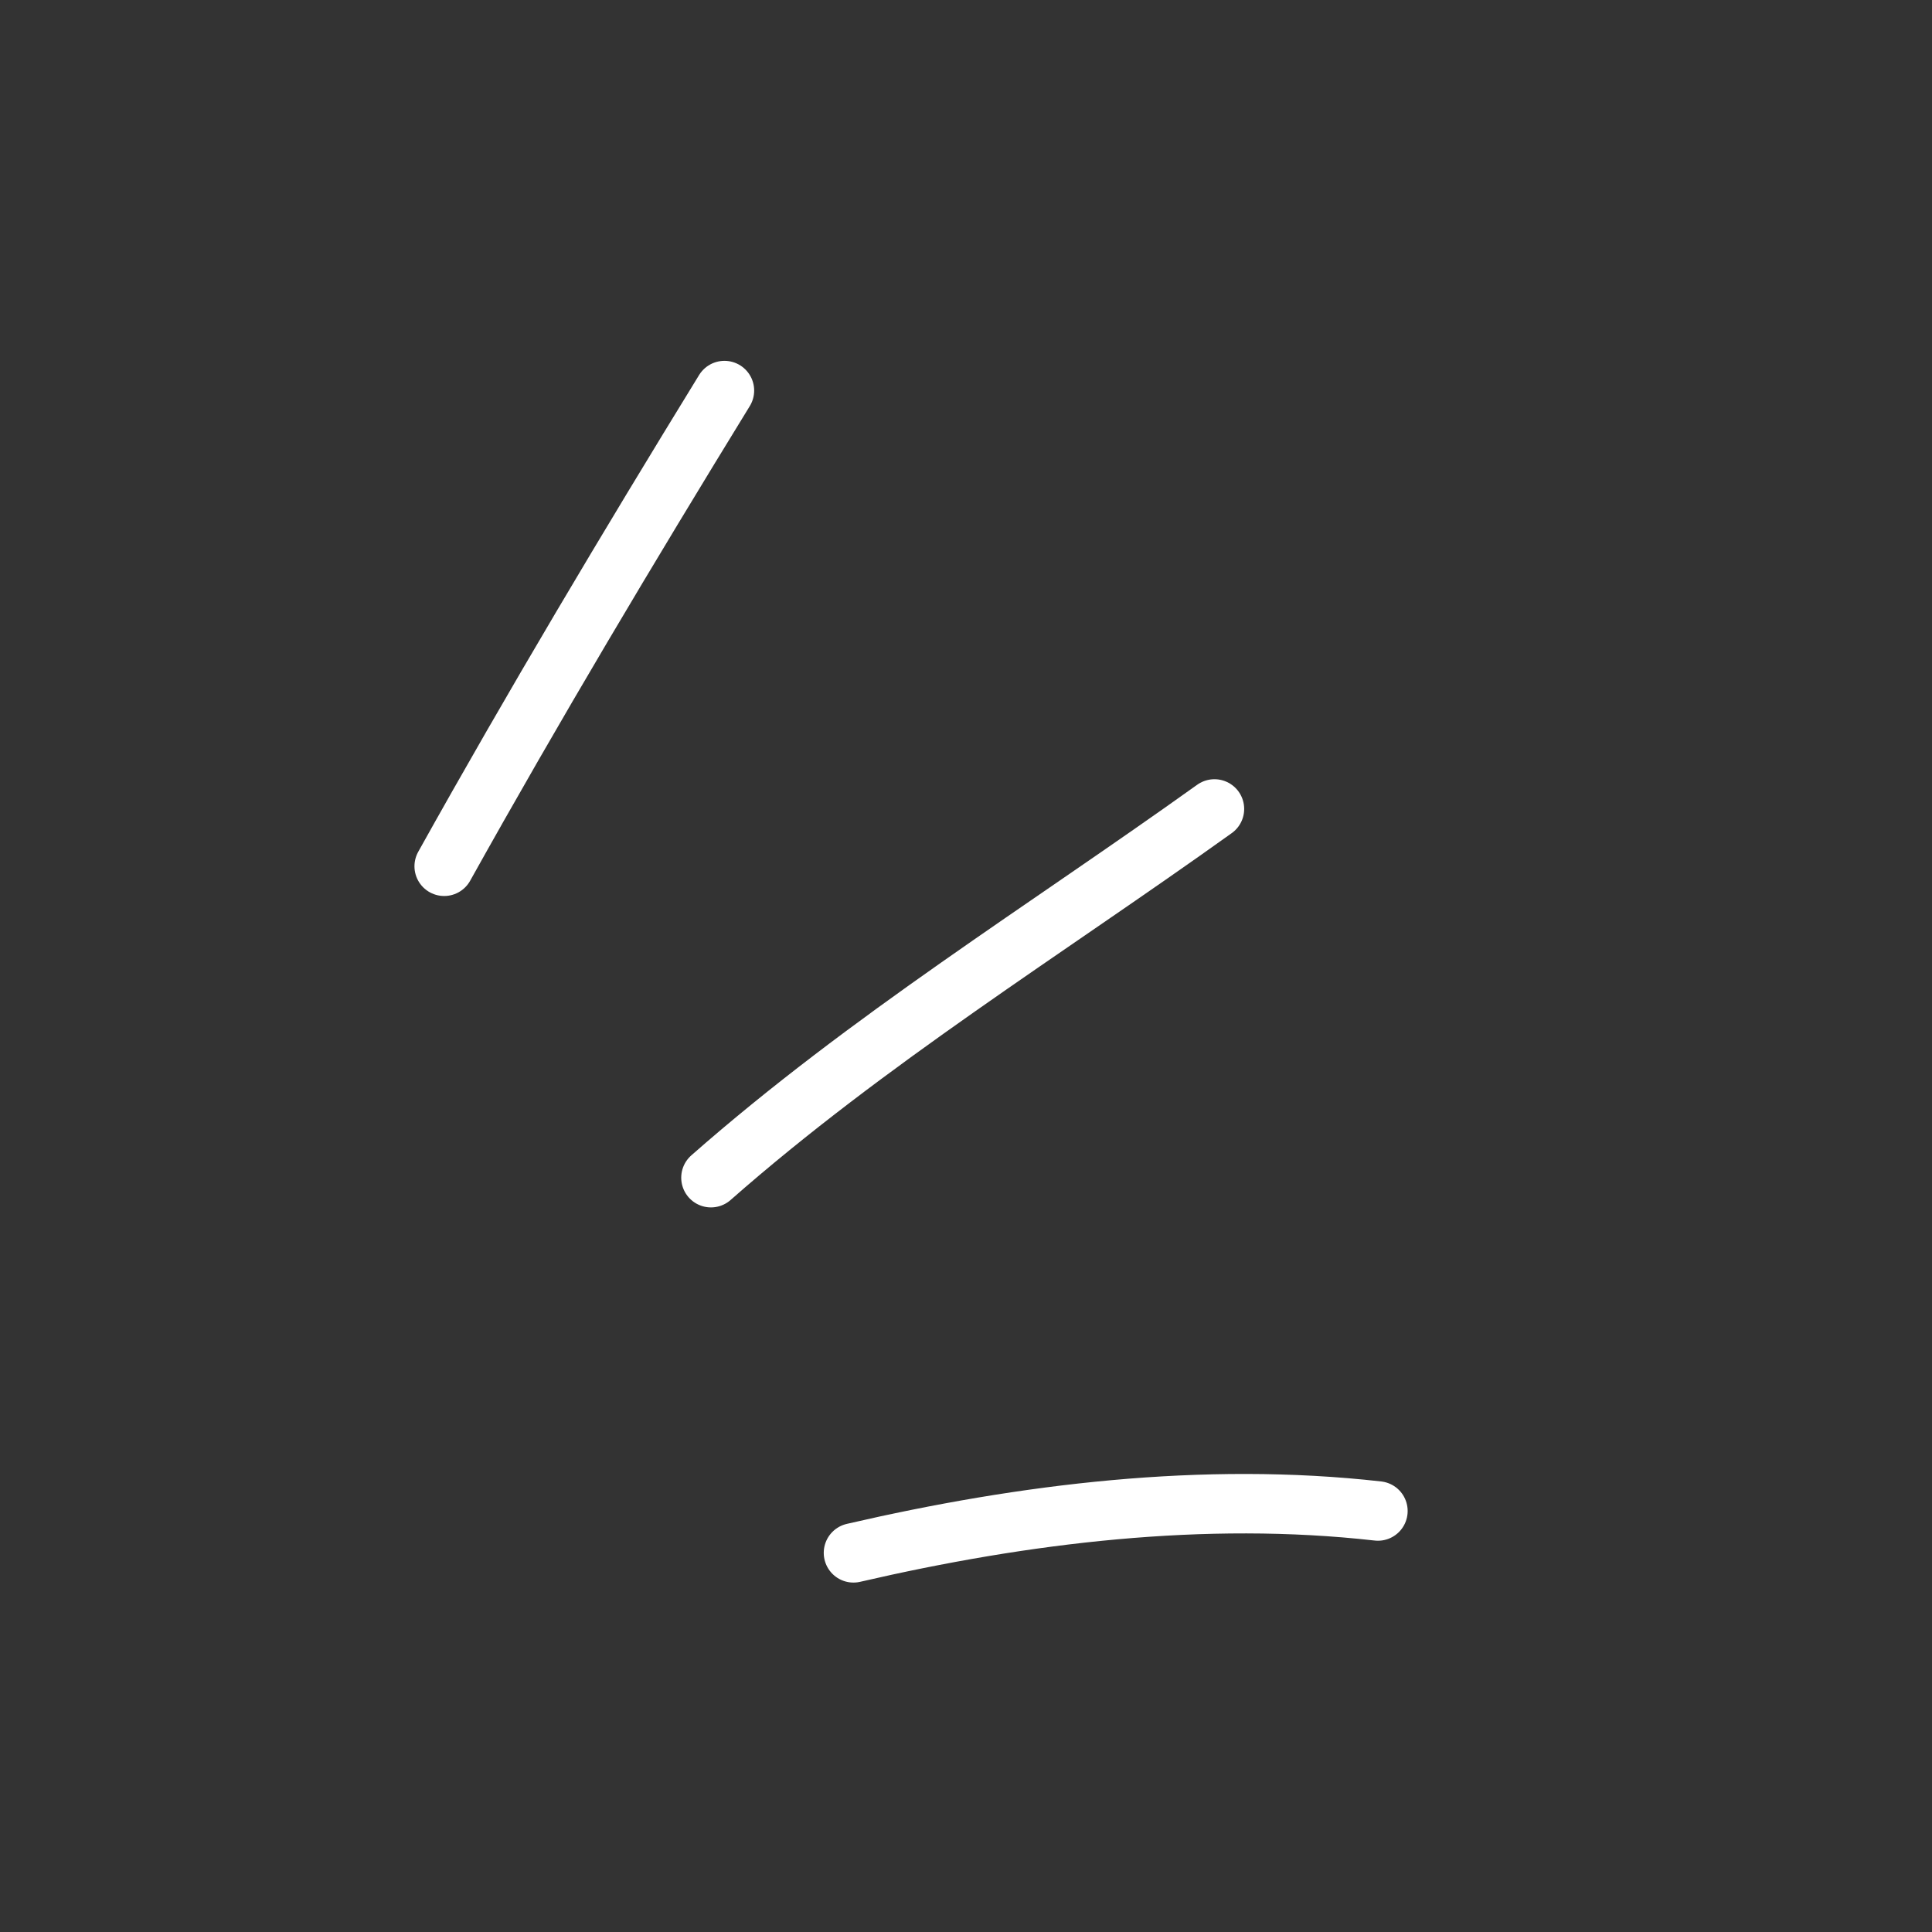<svg width="65" height="65" viewBox="0 0 65 65" fill="none" xmlns="http://www.w3.org/2000/svg">
<rect x="0" y="0" width="65" height="65" fill="#333333" stroke="none"/>
<path d="M14.944 29.145C17.965 23.726 21.128 18.426 24.373 13.14" stroke="white" stroke-width="2" stroke-miterlimit="1.5" stroke-linecap="round" stroke-linejoin="round"/>
<path d="M23.919 39.622C29.195 34.979 35.165 31.294 40.859 27.216" stroke="white" stroke-width="2" stroke-miterlimit="1.5" stroke-linecap="round" stroke-linejoin="round"/>
<path d="M28.714 52.244C34.454 50.916 40.5 50.174 46.359 50.836" stroke="white" stroke-width="2" stroke-miterlimit="1.5" stroke-linecap="round" stroke-linejoin="round"/>
</svg>
